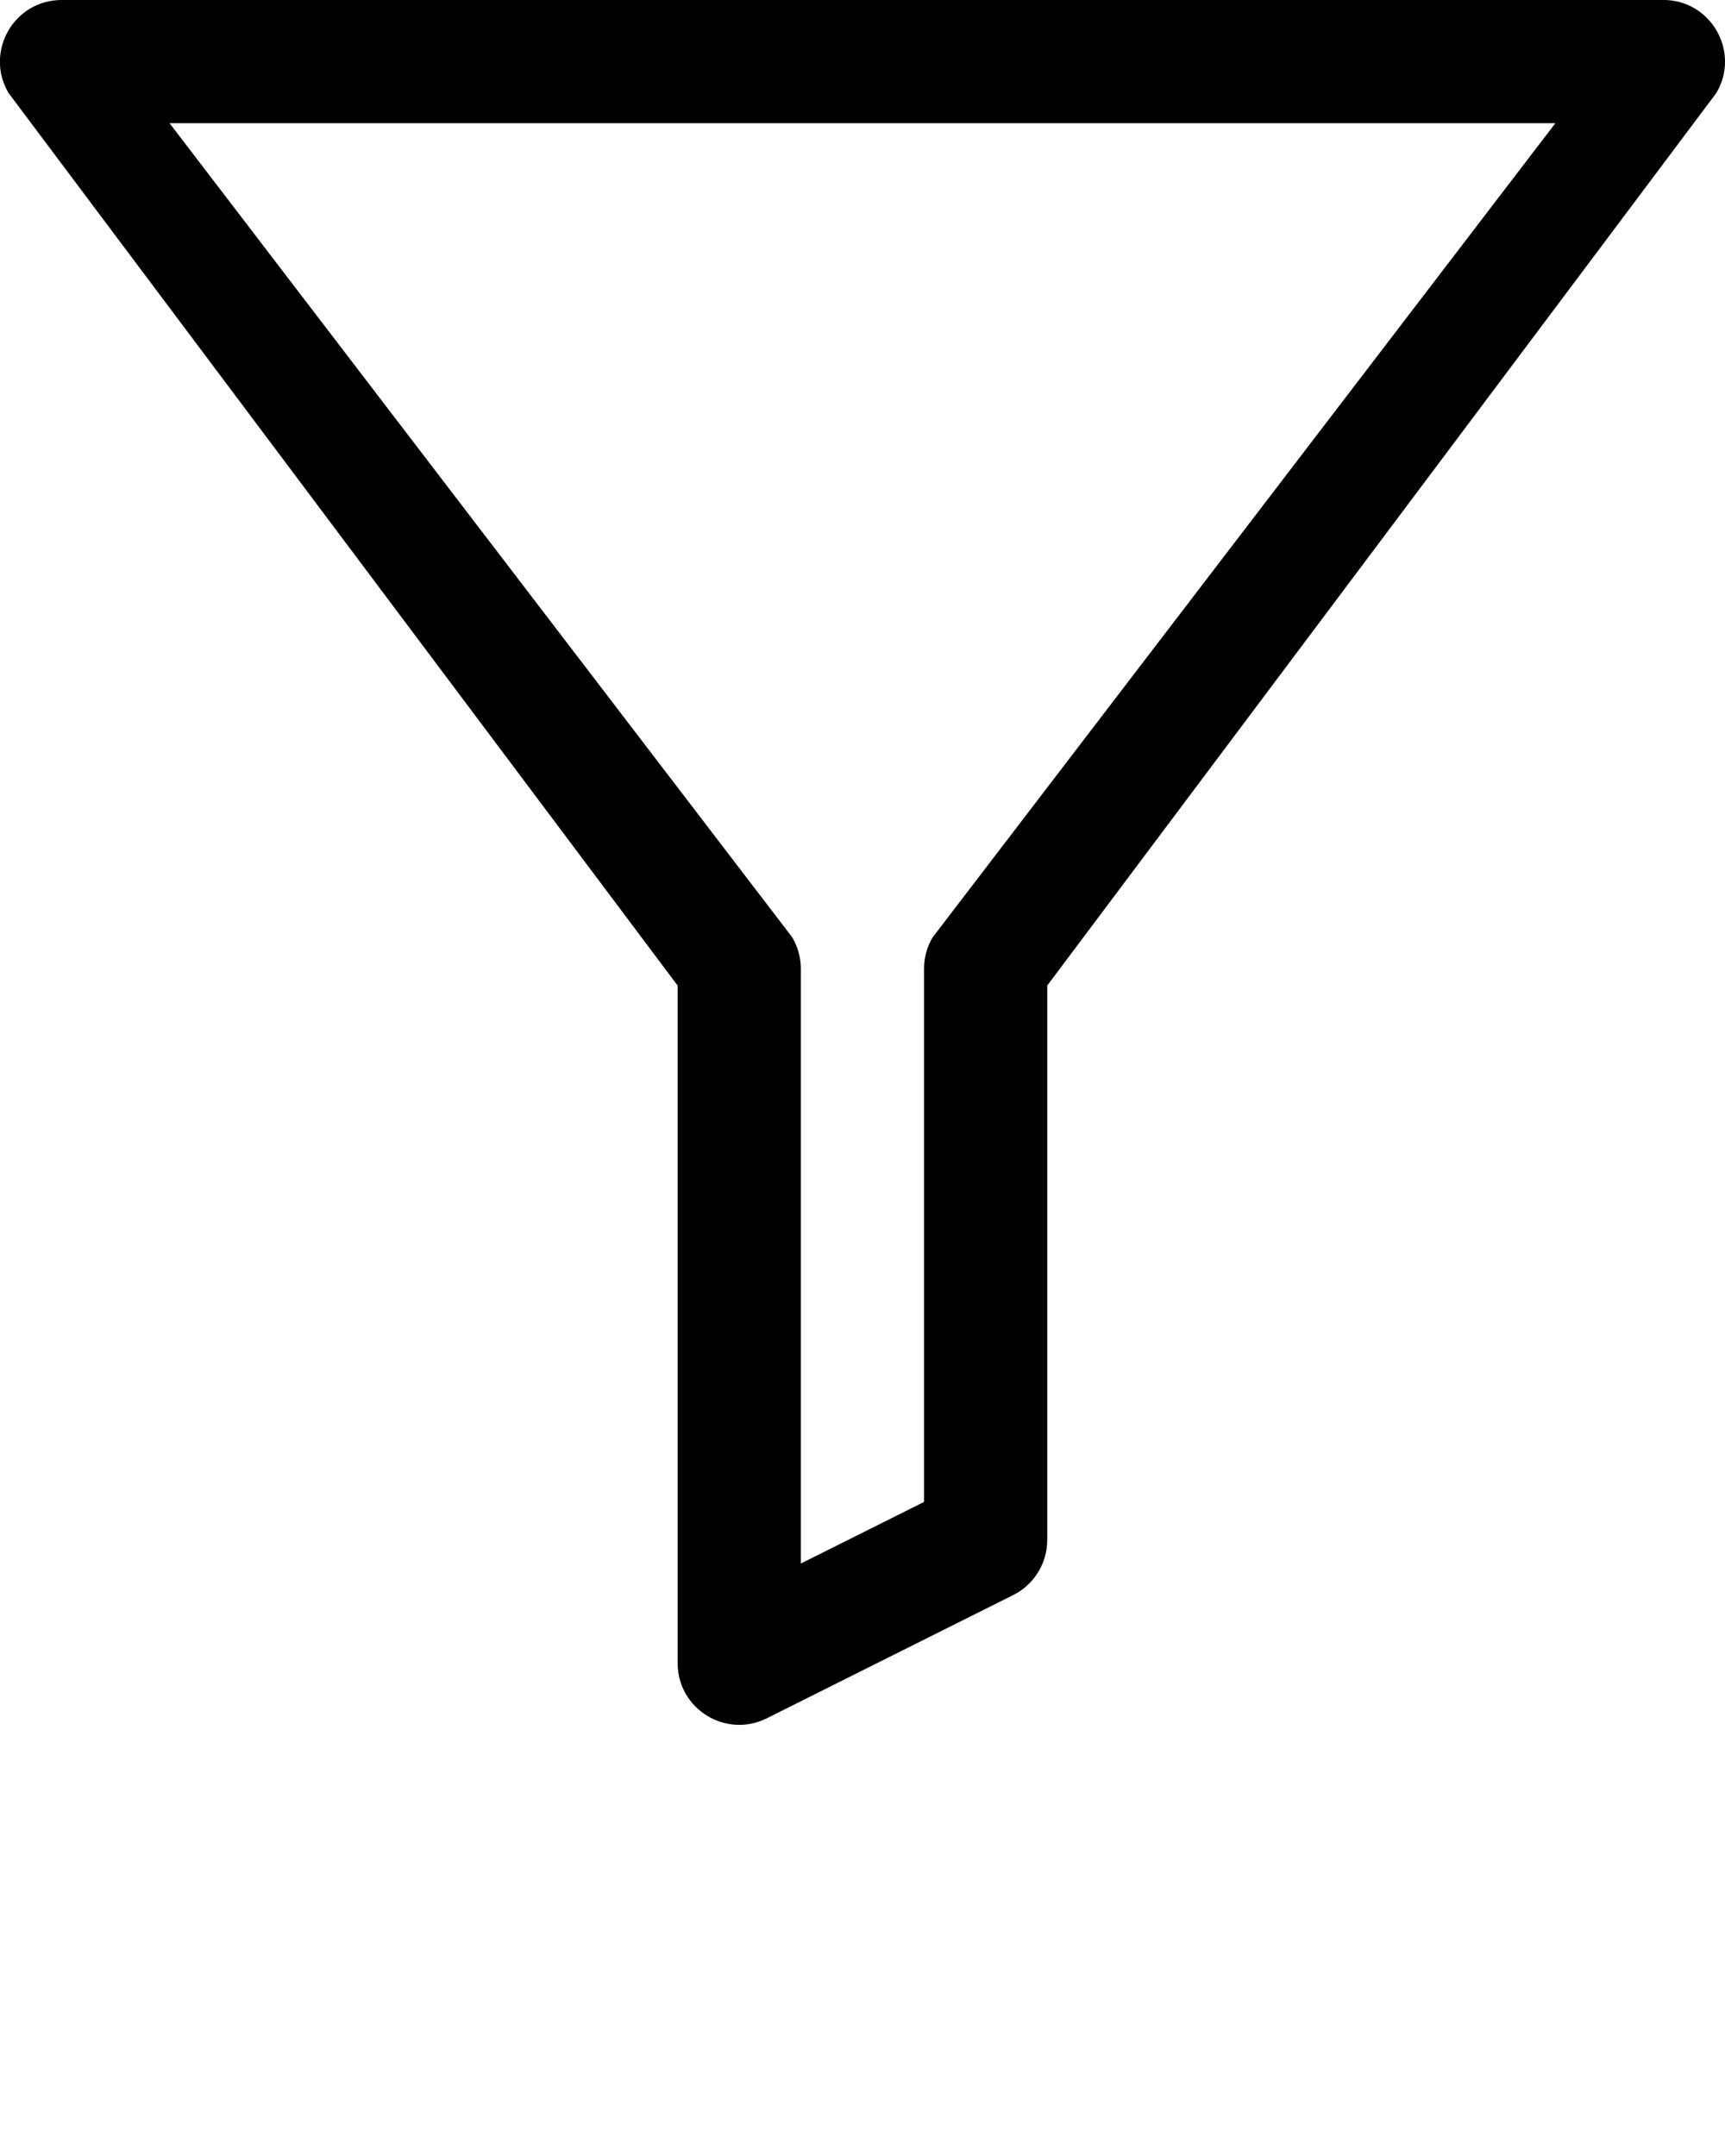 <svg xmlns="http://www.w3.org/2000/svg" version="1.1" viewBox="0 0 32 40" x="0px" y="0px"><title>filter</title><path fill="current" d="M1.143 0c-0.885 0-1.434 0.962-0.985 1.725l12.413 16.561v12.571c0 0.85 0.894 1.402 1.654 1.022l4.571-2.286c0.387-0.194 0.631-0.589 0.631-1.022v-10.286l12.413-16.561c0.45-0.762-0.099-1.725-0.985-1.725zM3.146 2.286h25.707l-11.553 15.106c-0.104 0.176-0.159 0.377-0.158 0.581v9.892l-2.286 1.143v-11.035c0-0.205-0.055-0.405-0.158-0.581z"/></svg>